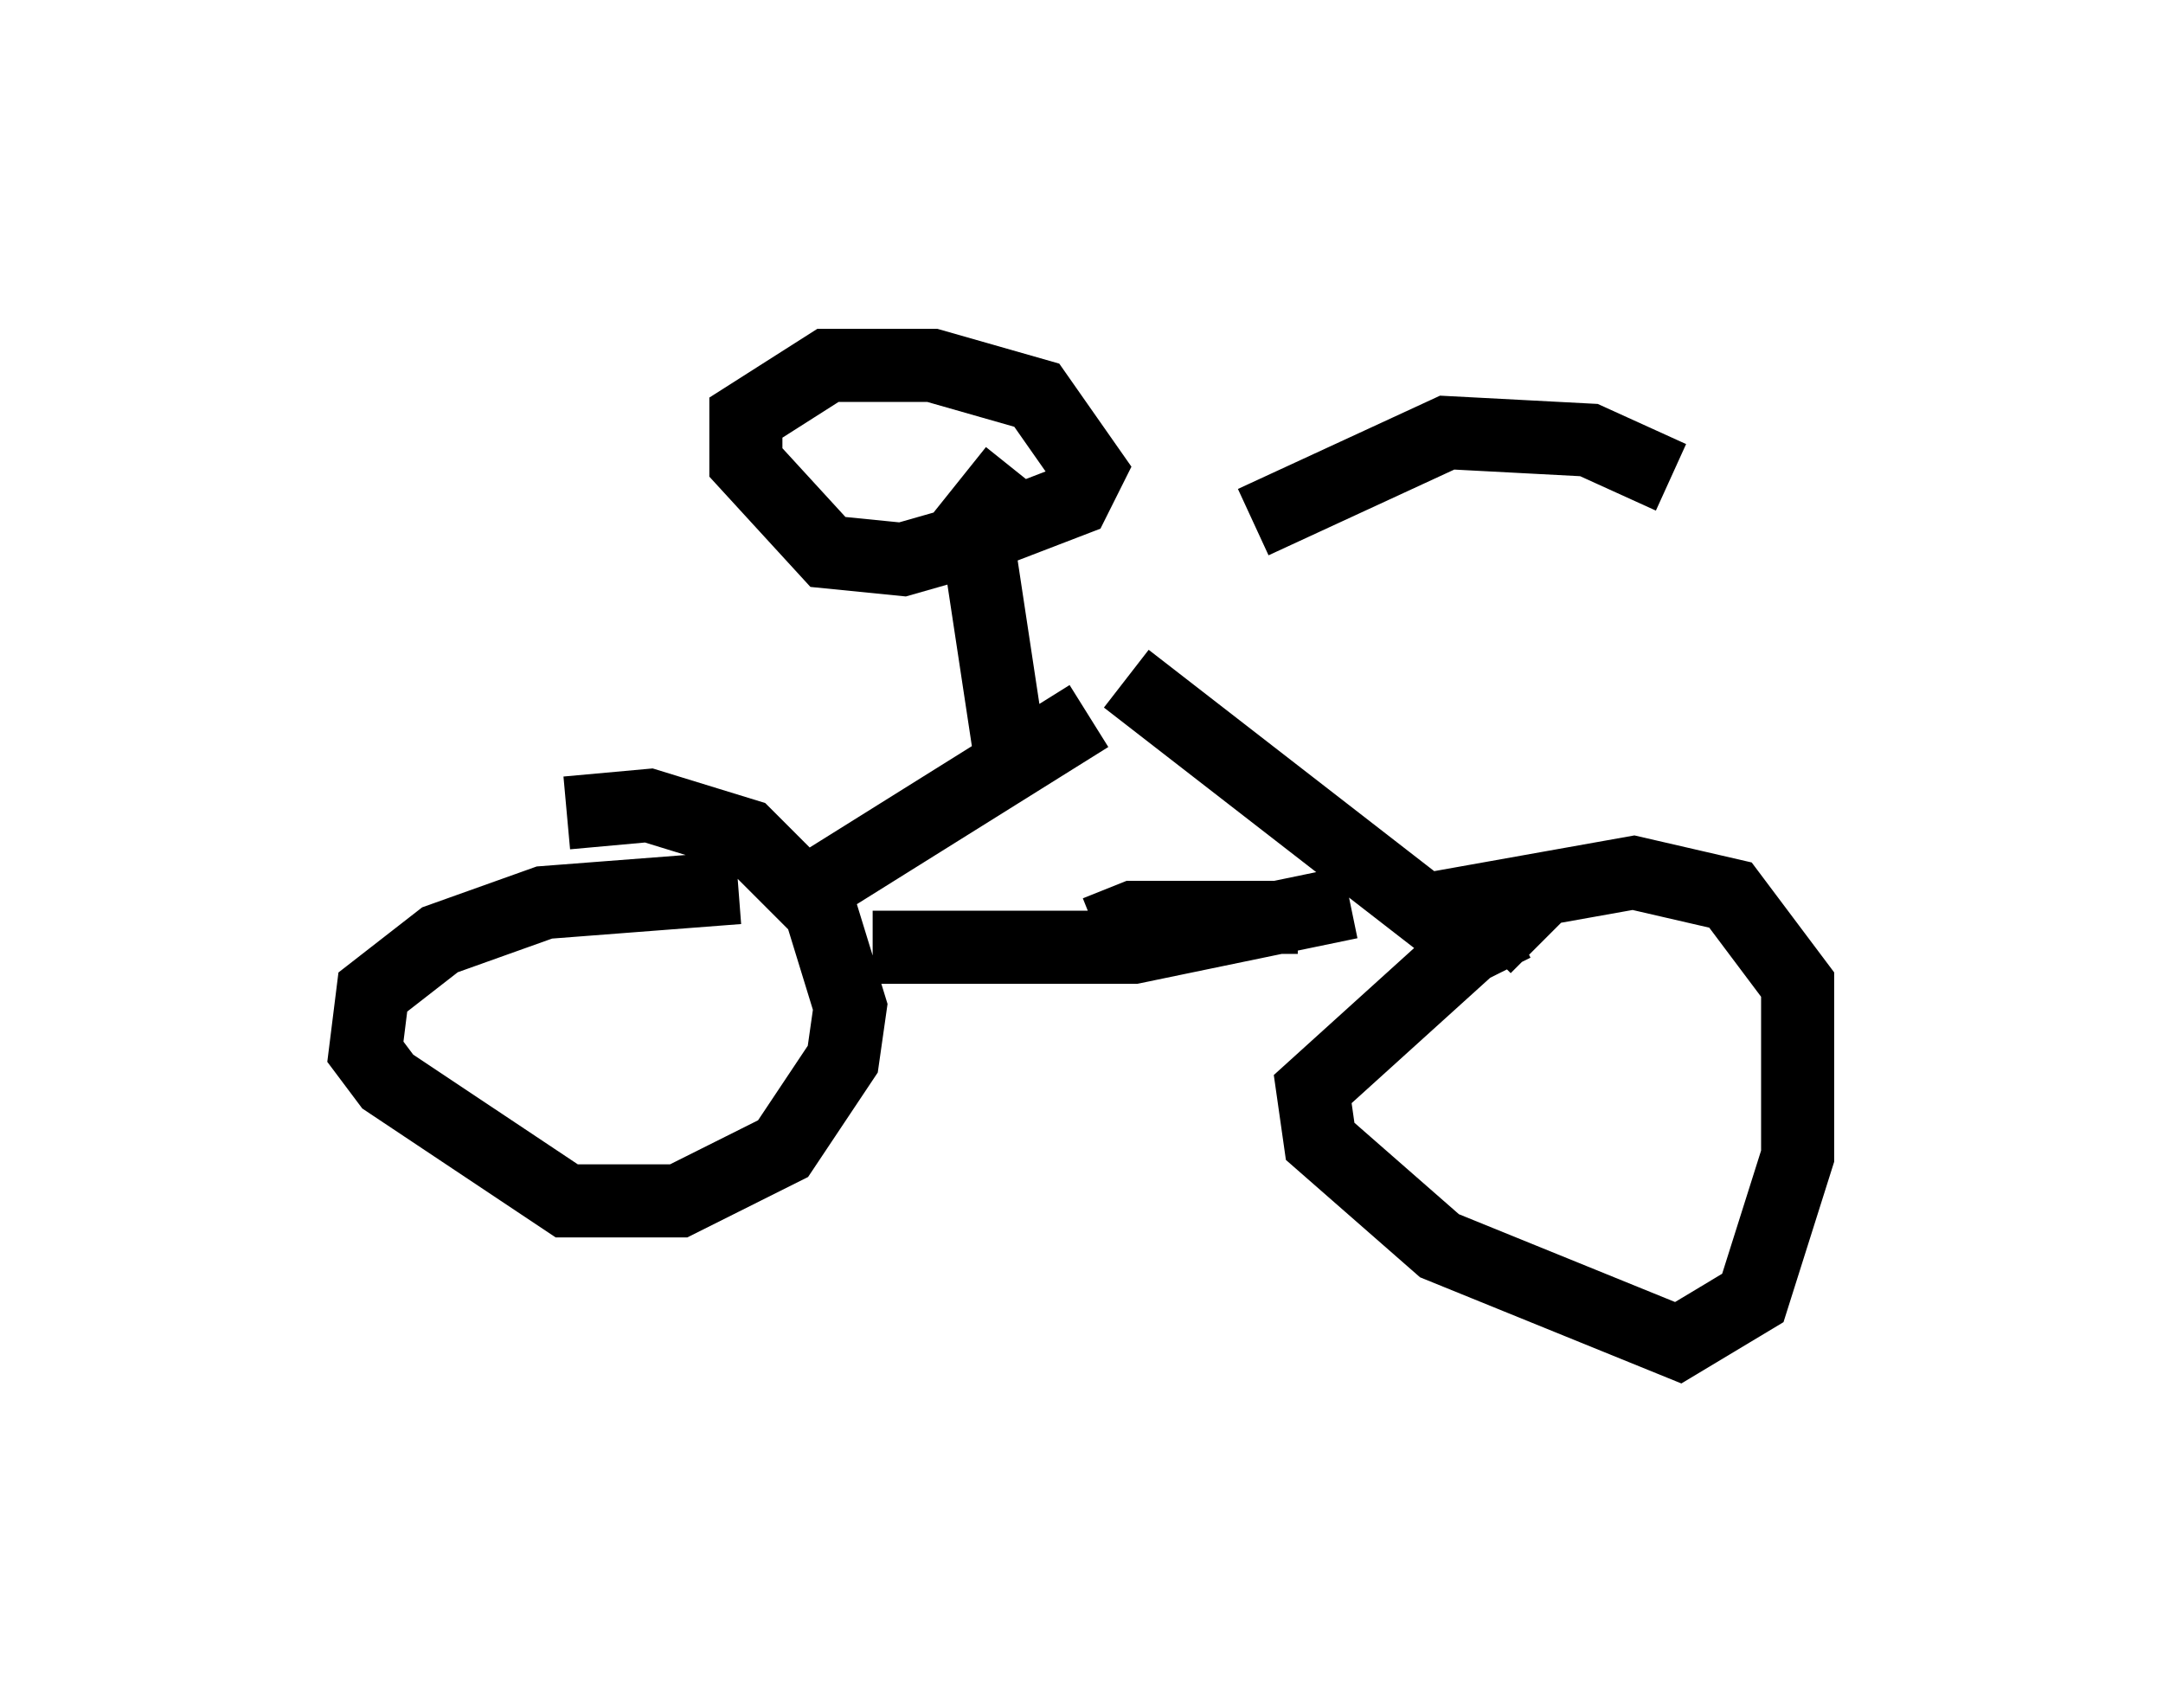 <?xml version="1.0" encoding="utf-8" ?>
<svg baseProfile="full" height="23.373" version="1.1" width="29.6" xmlns="http://www.w3.org/2000/svg" xmlns:ev="http://www.w3.org/2001/xml-events" xmlns:xlink="http://www.w3.org/1999/xlink"><defs /><rect fill="white" height="23.373" width="29.6" x="0" y="0" /><path d="M18.169, 6.838 m-3.267, 2.96 l-4.083, 2.552 m4.594, -3.063 l4.083, 3.165 2.858, -0.51 l1.327, 0.306 0.919, 1.225 l0.0, 2.348 -0.613, 1.94 l-1.021, 0.613 -3.267, -1.327 l-1.633, -1.429 -0.102, -0.715 l2.144, -1.94 0.613, -0.306 l0.306, 0.306 m-10.923, -0.817 l-2.654, 0.204 -1.429, 0.51 l-0.919, 0.715 -0.102, 0.817 l0.306, 0.408 2.45, 1.633 l1.531, 0.0 1.429, -0.715 l0.817, -1.225 0.102, -0.715 l-0.408, -1.327 -1.021, -1.021 l-1.327, -0.408 -1.123, 0.102 m7.248, 1.633 l0.51, -0.204 2.246, 0.0 m0.715, -0.204 l-2.96, 0.613 -3.573, 0.0 m1.94, -2.246 l-0.51, -3.369 1.327, -0.51 l0.204, -0.408 -0.715, -1.021 l-1.429, -0.408 -1.429, 0.0 l-1.123, 0.715 0.0, 0.613 l1.123, 1.225 1.021, 0.102 l0.715, -0.204 0.817, -1.021 m3.267, 0.715 l2.654, -1.225 1.94, 0.102 l1.123, 0.51 " fill="none" stroke="black" stroke-width="1" /></svg>